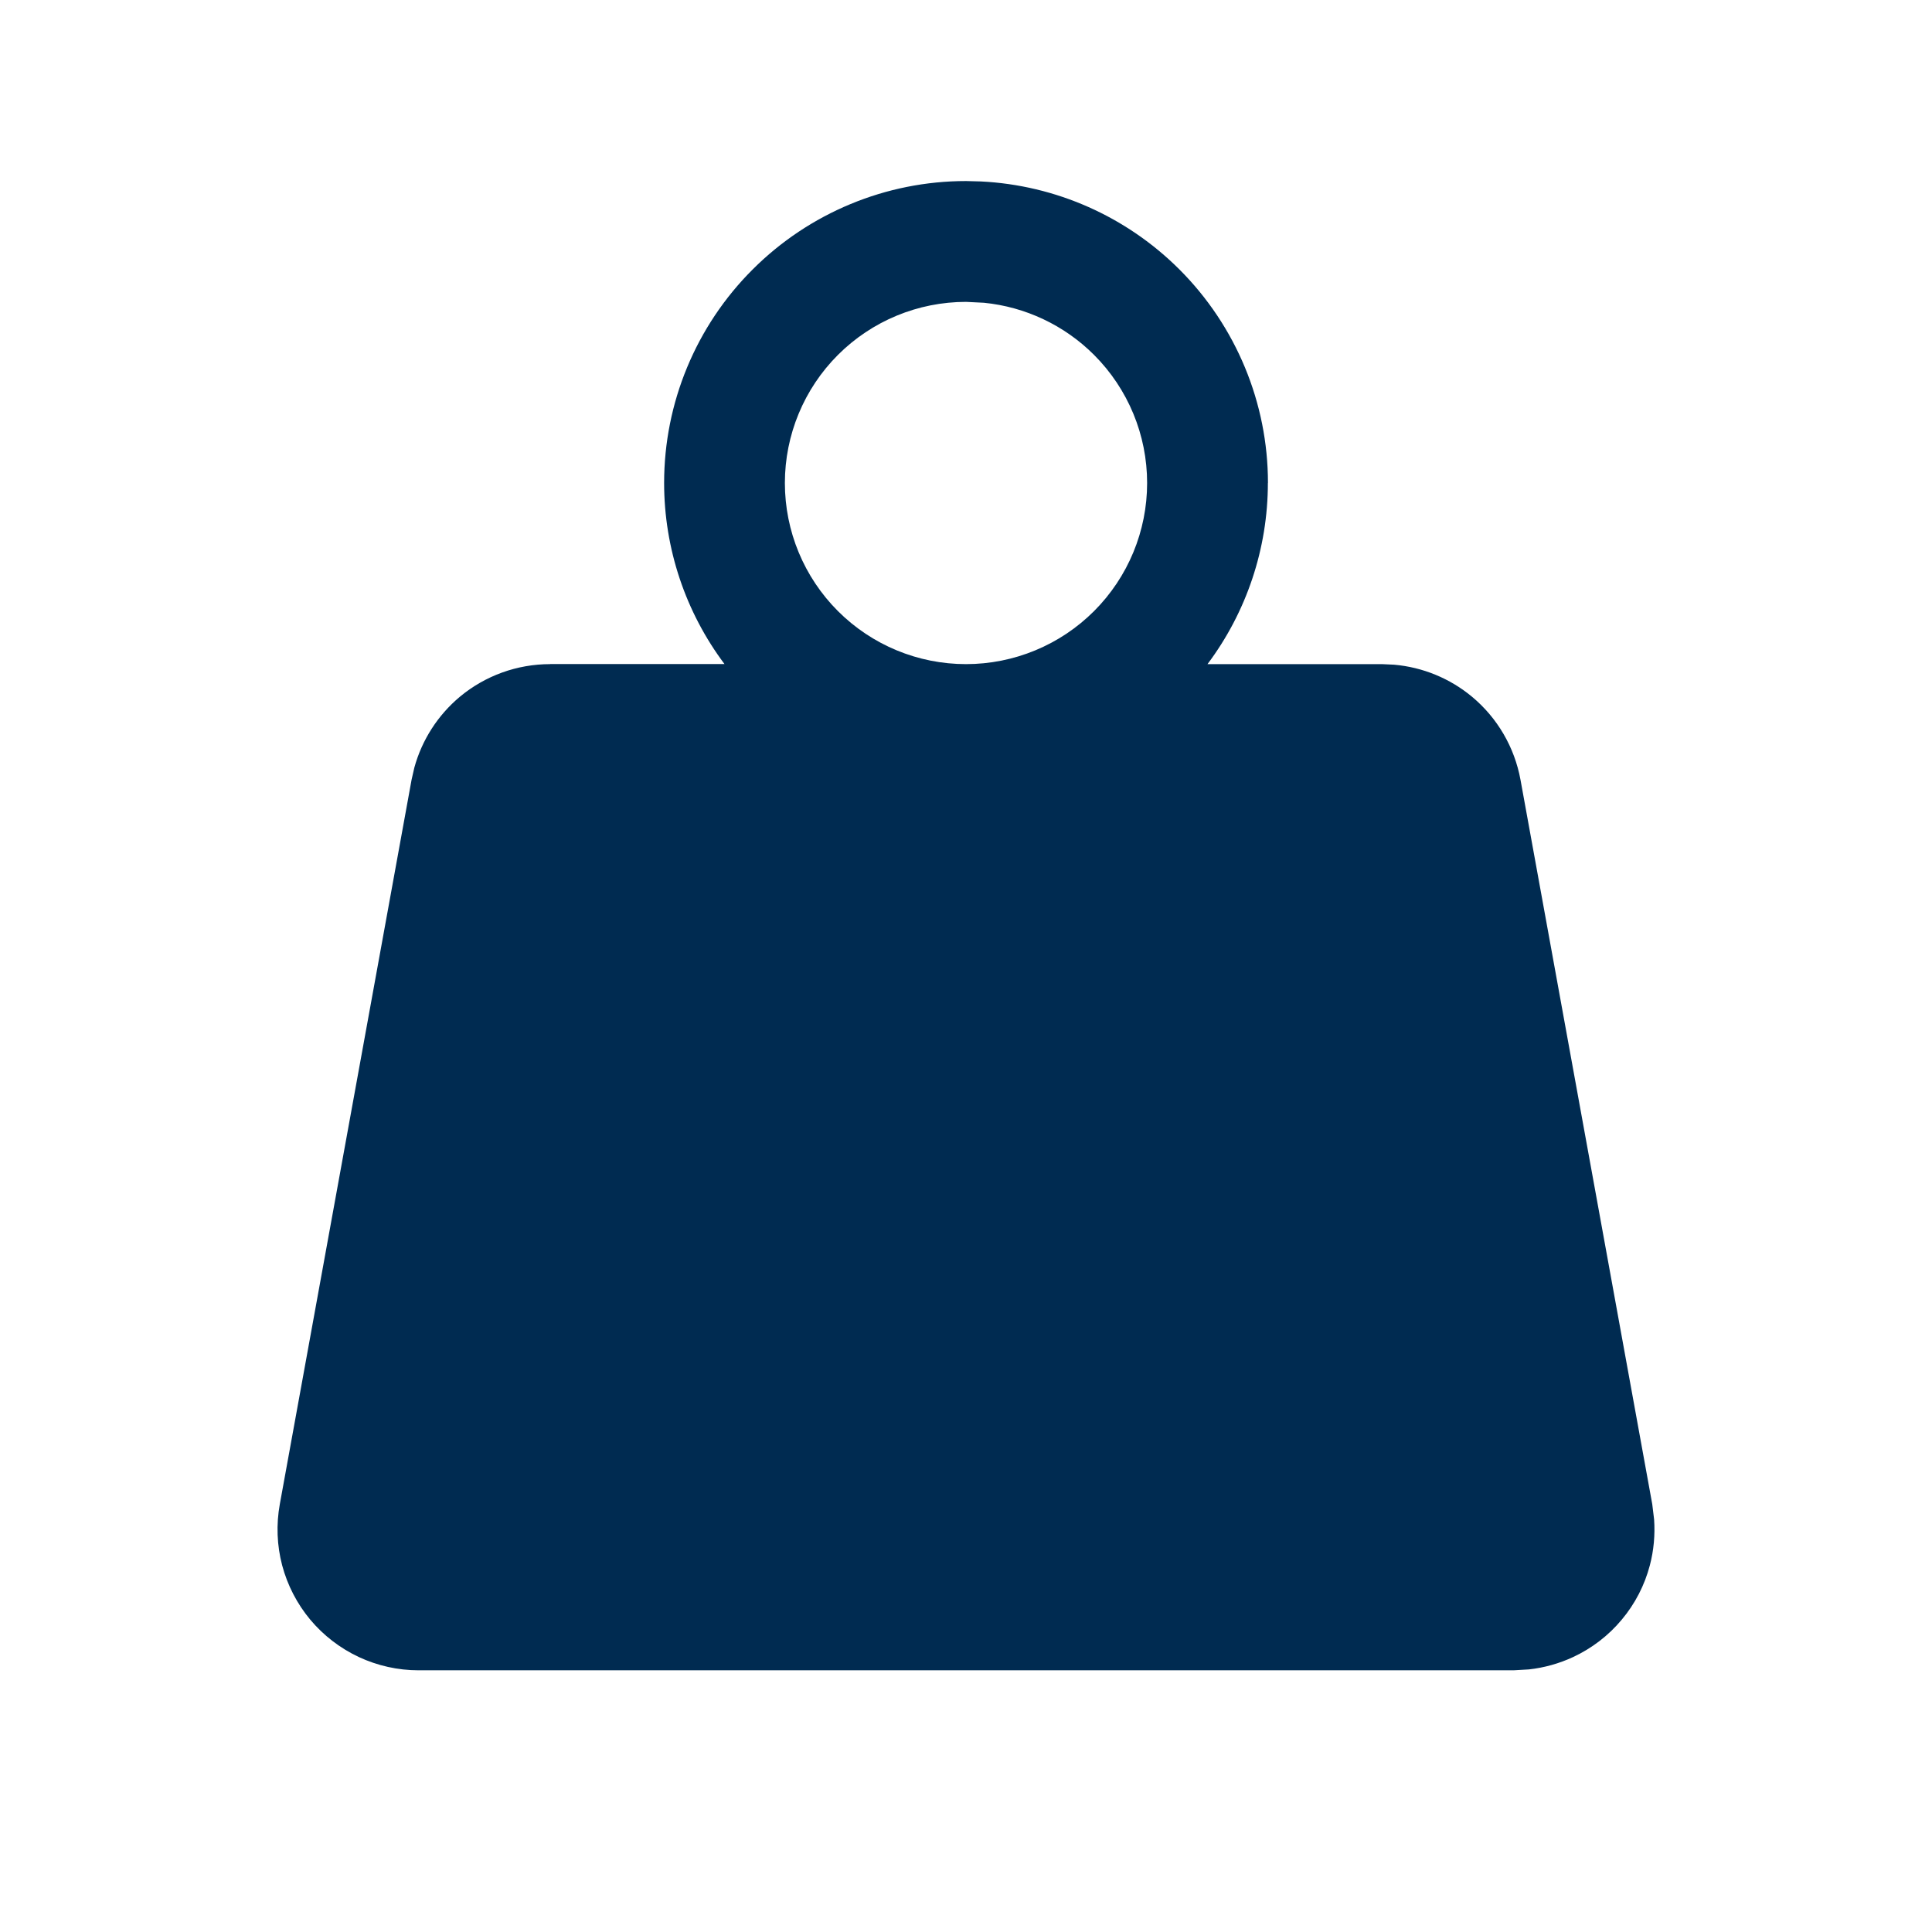 <svg width="24" height="24" viewBox="0 0 24 24" fill="none" xmlns="http://www.w3.org/2000/svg">
<path fill-rule="evenodd" clip-rule="evenodd" d="M14.25,6c0,-0.597 -0.237,-1.169 -0.659,-1.591c-0.369,-0.369 -0.853,-0.597 -1.368,-0.648l-0.223,-0.011c-0.597,0 -1.169,0.237 -1.591,0.659c-0.422,0.422 -0.659,0.994 -0.659,1.591c0,0.597 0.237,1.169 0.659,1.591c0.422,0.422 0.994,0.659 1.591,0.659c0.597,0 1.169,-0.237 1.591,-0.659c0.422,-0.422 0.659,-0.994 0.659,-1.591zM15.75,6c0,0.816 -0.266,1.605 -0.75,2.25h2.165l0.153,0.007c0.355,0.031 0.694,0.17 0.969,0.399c0.315,0.263 0.527,0.627 0.601,1.03l1.637,9l0.023,0.19c0.013,0.191 -0.004,0.383 -0.053,0.569c-0.065,0.248 -0.184,0.478 -0.349,0.675c-0.164,0.197 -0.37,0.355 -0.603,0.464c-0.174,0.081 -0.36,0.133 -0.55,0.154l-0.191,0.011h-13.604c-0.256,0 -0.509,-0.057 -0.741,-0.165c-0.232,-0.109 -0.438,-0.267 -0.603,-0.464c-0.164,-0.197 -0.283,-0.427 -0.349,-0.675c-0.065,-0.248 -0.075,-0.507 -0.029,-0.76l1.637,-9l0.034,-0.149c0.094,-0.343 0.291,-0.651 0.566,-0.881c0.315,-0.262 0.711,-0.405 1.121,-0.405v-0.001h2.166c-0.484,-0.645 -0.75,-1.434 -0.75,-2.25c0,-0.995 0.395,-1.948 1.099,-2.651c0.703,-0.703 1.657,-1.099 2.651,-1.099l0.186,0.005c0.927,0.046 1.806,0.434 2.466,1.094c0.703,0.703 1.099,1.657 1.099,2.651z" fill="#002B51"/>
</svg>
